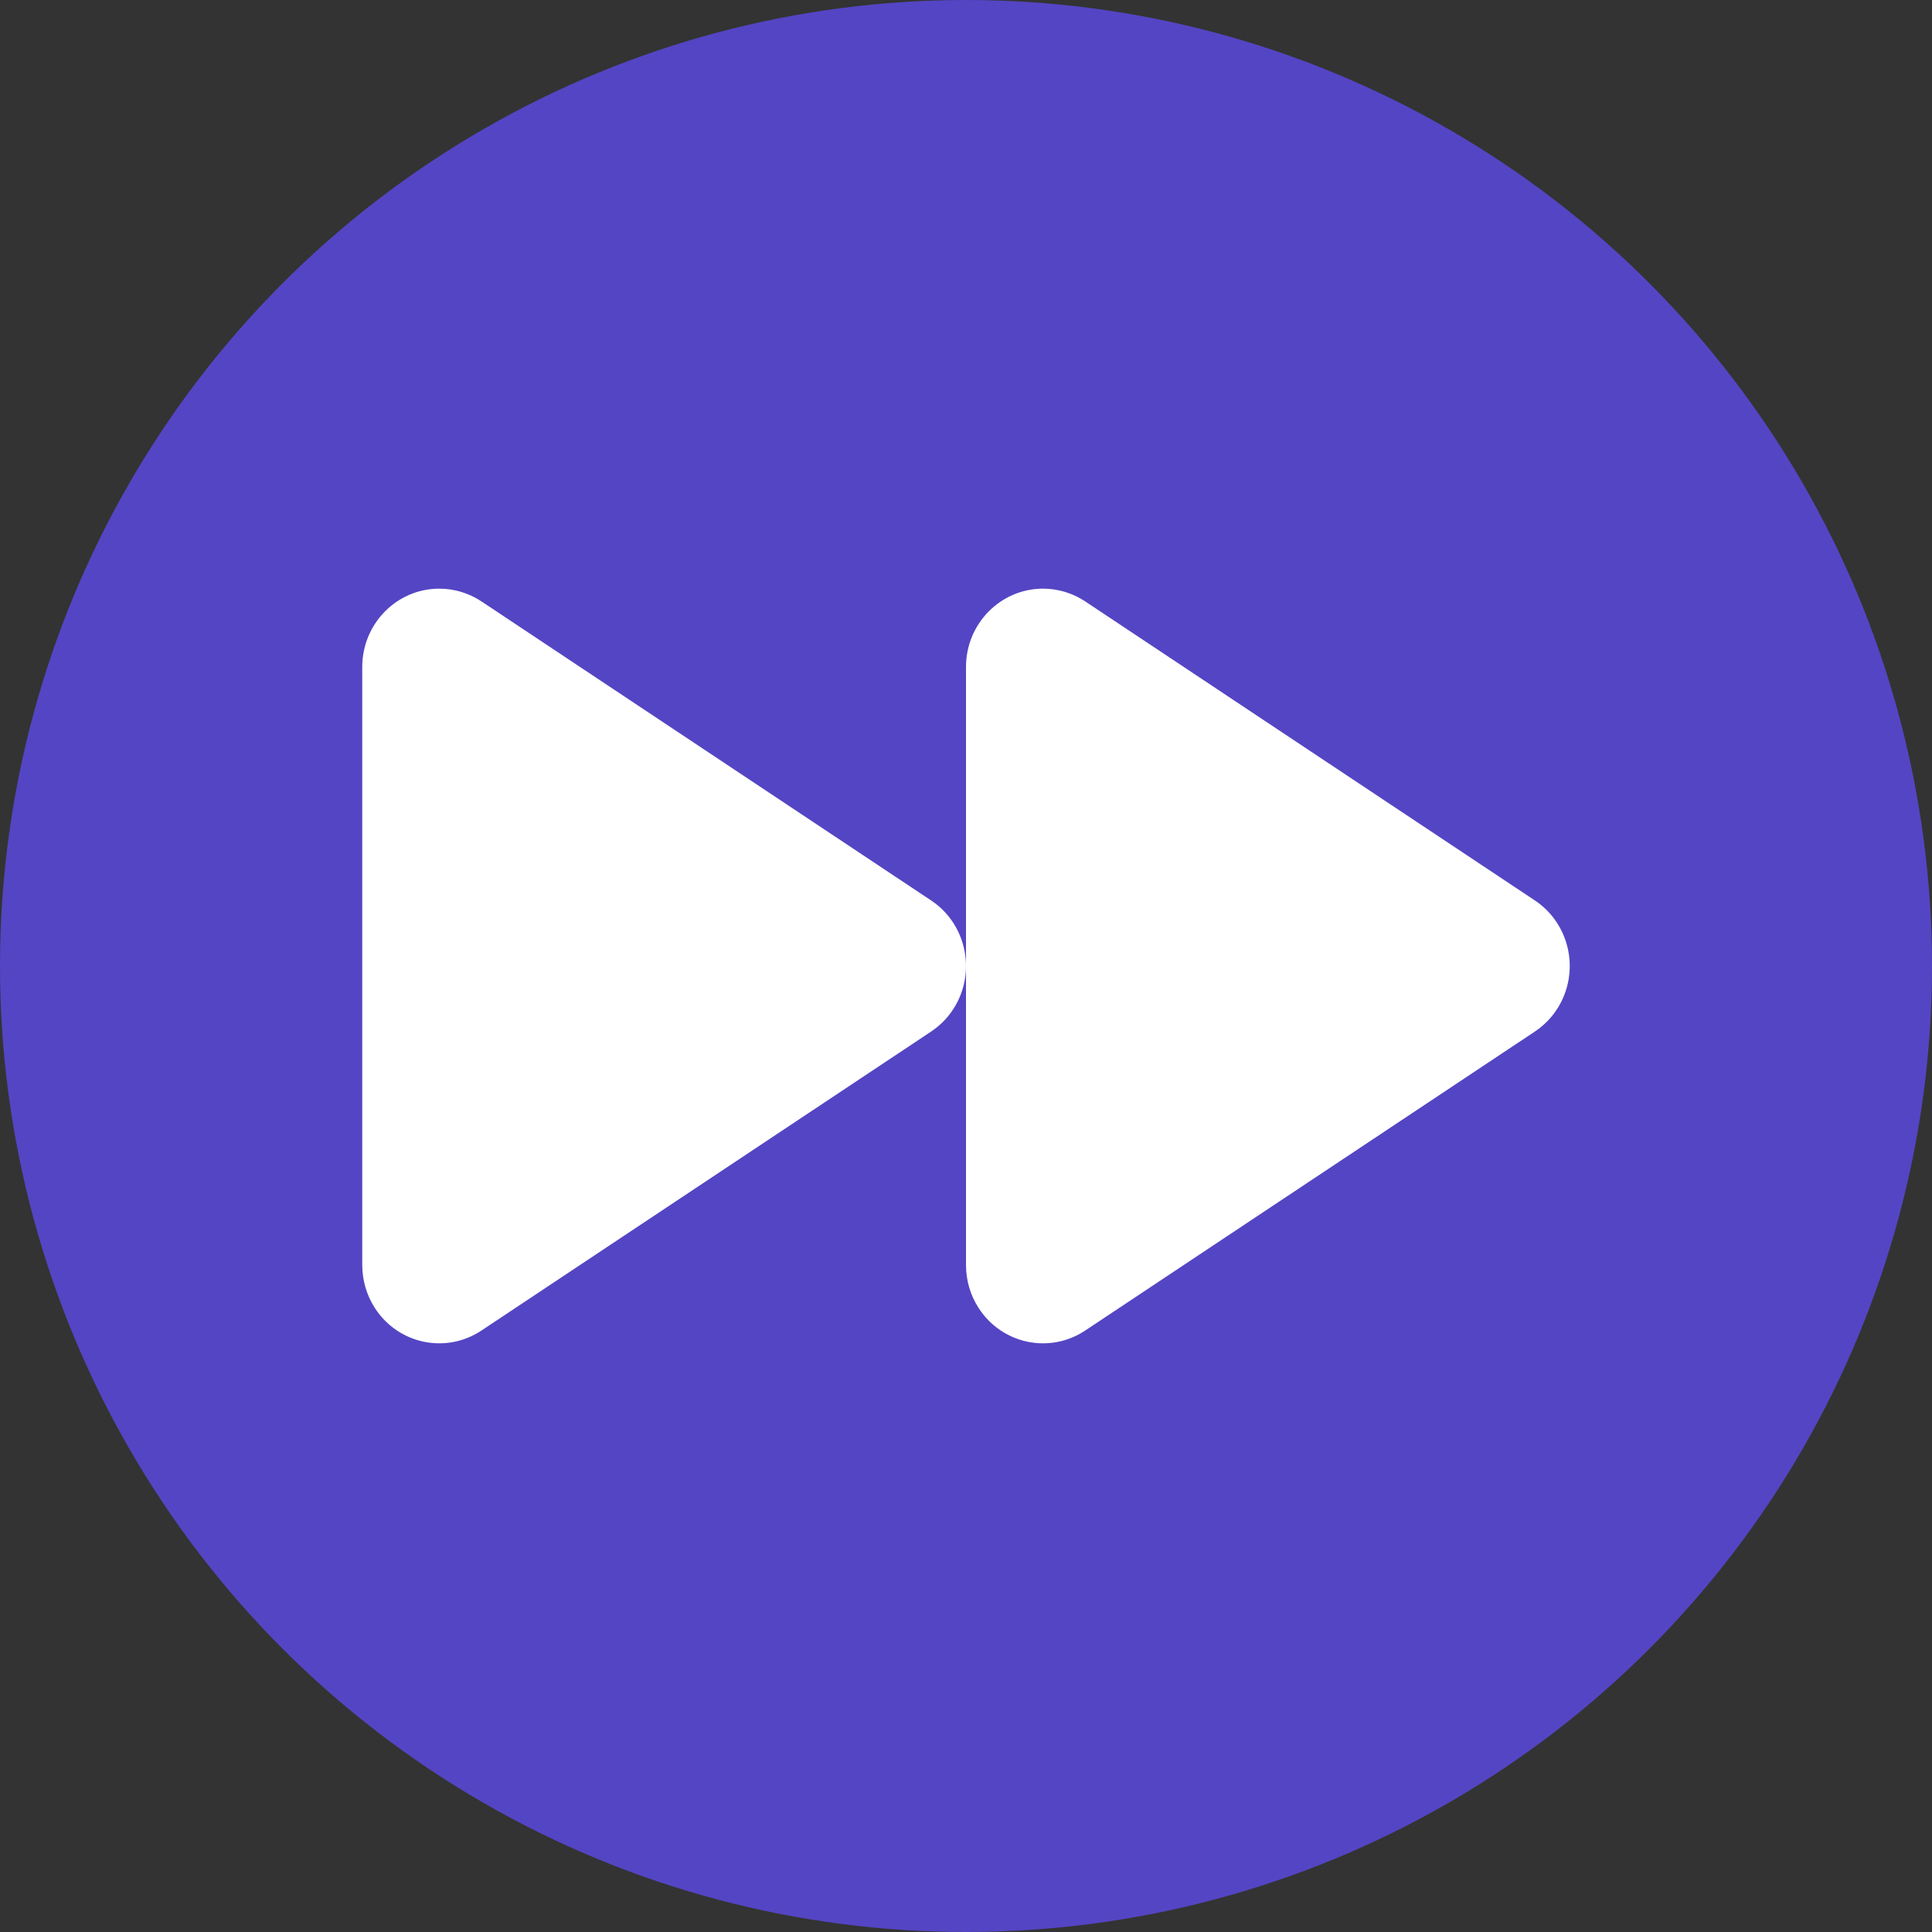 <?xml version="1.0" encoding="UTF-8"?>
<svg  viewBox="0 0 32 32" version="1.1" xmlns="http://www.w3.org/2000/svg" xmlns:xlink="http://www.w3.org/1999/xlink">
    <rect x="0" y="0" width="32" height="32" fill="#333333" stroke="none"/>
    <title>forward</title>
    <g id="Symbols" stroke="none" stroke-width="1" fill="none" fill-rule="evenodd">
        <g id="forward">
            <circle id="Oval" fill="#5445C4ff" cx="16" cy="16" r="16"></circle>
            <g id="Symbols" transform="translate(6, 9.75)" fill="#FFFFFFFF">
                <path d="M1.276,0 C1.524,0 1.766,0.073 1.974,0.211 L9.422,5.164 C10.012,5.556 10.177,6.36 9.792,6.96 C9.712,7.085 9.611,7.194 9.494,7.284 L9.422,7.336 L1.974,12.288 C1.384,12.68 0.593,12.512 0.208,11.913 C0.072,11.702 0,11.455 0,11.203 L0,1.297 C0,0.581 0.571,0 1.276,0 Z M11.276,0 C11.524,0 11.766,0.073 11.974,0.211 L19.422,5.164 C20.012,5.556 20.177,6.36 19.792,6.96 C19.712,7.085 19.611,7.194 19.494,7.284 L19.422,7.336 L11.974,12.288 C11.384,12.68 10.593,12.512 10.208,11.913 C10.072,11.702 10,11.455 10,11.203 L10,1.297 C10,0.581 10.571,0 11.276,0 Z" id="forward"></path>
            </g>
        </g>
    </g>
</svg>